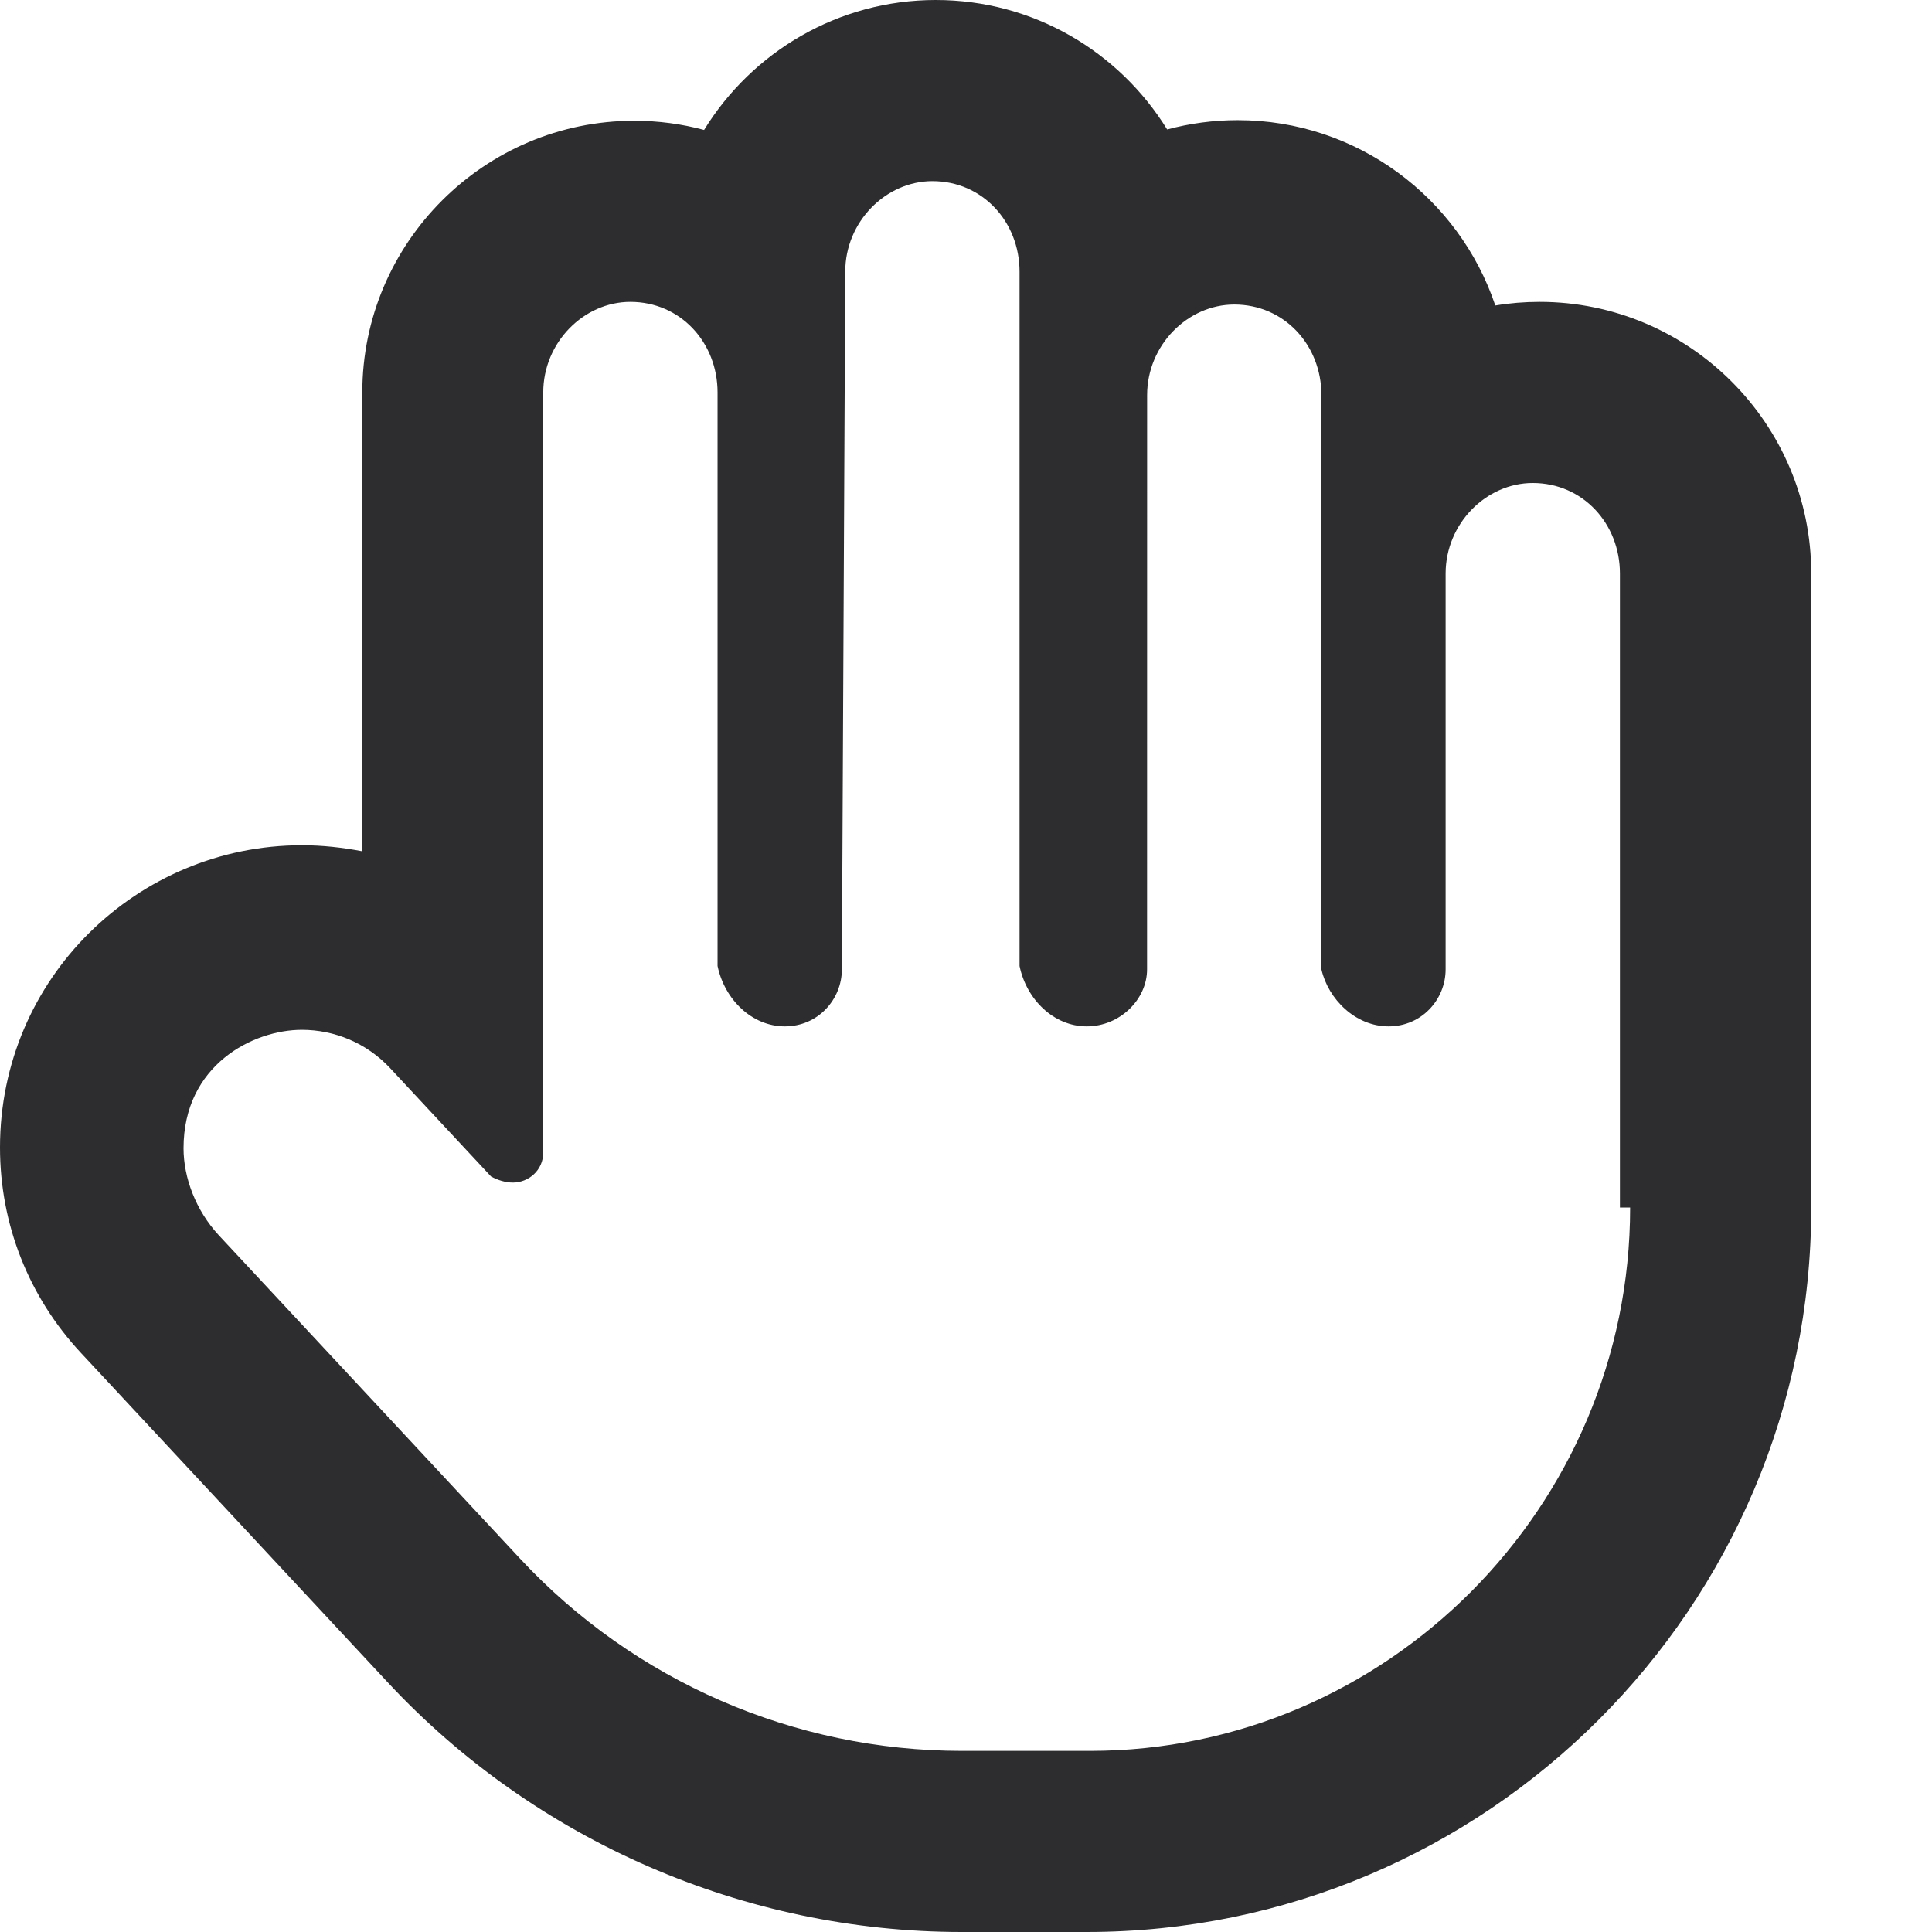 <svg width="32" height="32" viewBox="0 0 32 32" fill="none" xmlns="http://www.w3.org/2000/svg">
<path d="M25.5 5C25.25 5 25.006 5.02 24.767 5.06C24.168 3.278 22.481 1.99 20.5 1.99C20.096 1.99 19.705 2.044 19.332 2.144C18.538 0.858 17.119 0 15.5 0C13.881 0 12.456 0.862 11.662 2.152C11.294 2.053 10.906 2 10.506 2C8.025 2 6.001 4.019 6.001 6.5V14.1C5.673 14.037 5.338 14 5.001 14C5 14 5.001 14 5.001 14C2.277 14 0 16.2 0 19.006C0 20.274 0.472 21.476 1.341 22.409L6.419 27.862C8.869 30.494 12.338 32 15.931 32H17.999C24.619 32 30 26.619 30 20V9.5C30 7.019 27.981 5 25.5 5ZM27 20C27 24.963 22.963 29 18.056 29H15.931C13.156 29 10.504 27.846 8.613 25.815L3.627 20.463C3.24 20.047 3.04 19.501 3.04 19.019C3.04 17.634 4.198 17.057 4.999 17.057C5.534 17.057 6.068 17.27 6.463 17.693L8.133 19.486C8.238 19.544 8.369 19.587 8.494 19.587C8.75 19.587 8.998 19.389 8.998 19.087V6.5C8.998 5.672 9.67 5 10.441 5C11.27 5 11.885 5.672 11.885 6.5V16C12 16.55 12.45 17 13 17C13.55 17 13.944 16.552 13.944 16.056L14 4.5C14 3.672 14.672 3 15.444 3C16.272 3 16.887 3.672 16.887 4.5V16C17 16.55 17.45 17 18 17C18.55 17 18.999 16.552 18.999 16.056L19 6.544C19 5.716 19.672 5.044 20.444 5.044C21.272 5.044 21.887 5.716 21.887 6.544V16.056C22 16.55 22.45 17 23 17C23.55 17 23.944 16.552 23.944 16.056V9.5C23.944 8.672 24.616 8 25.387 8C26.216 8 26.831 8.672 26.831 9.5V20H27Z" fill="#2D2D2F"/>
</svg>
